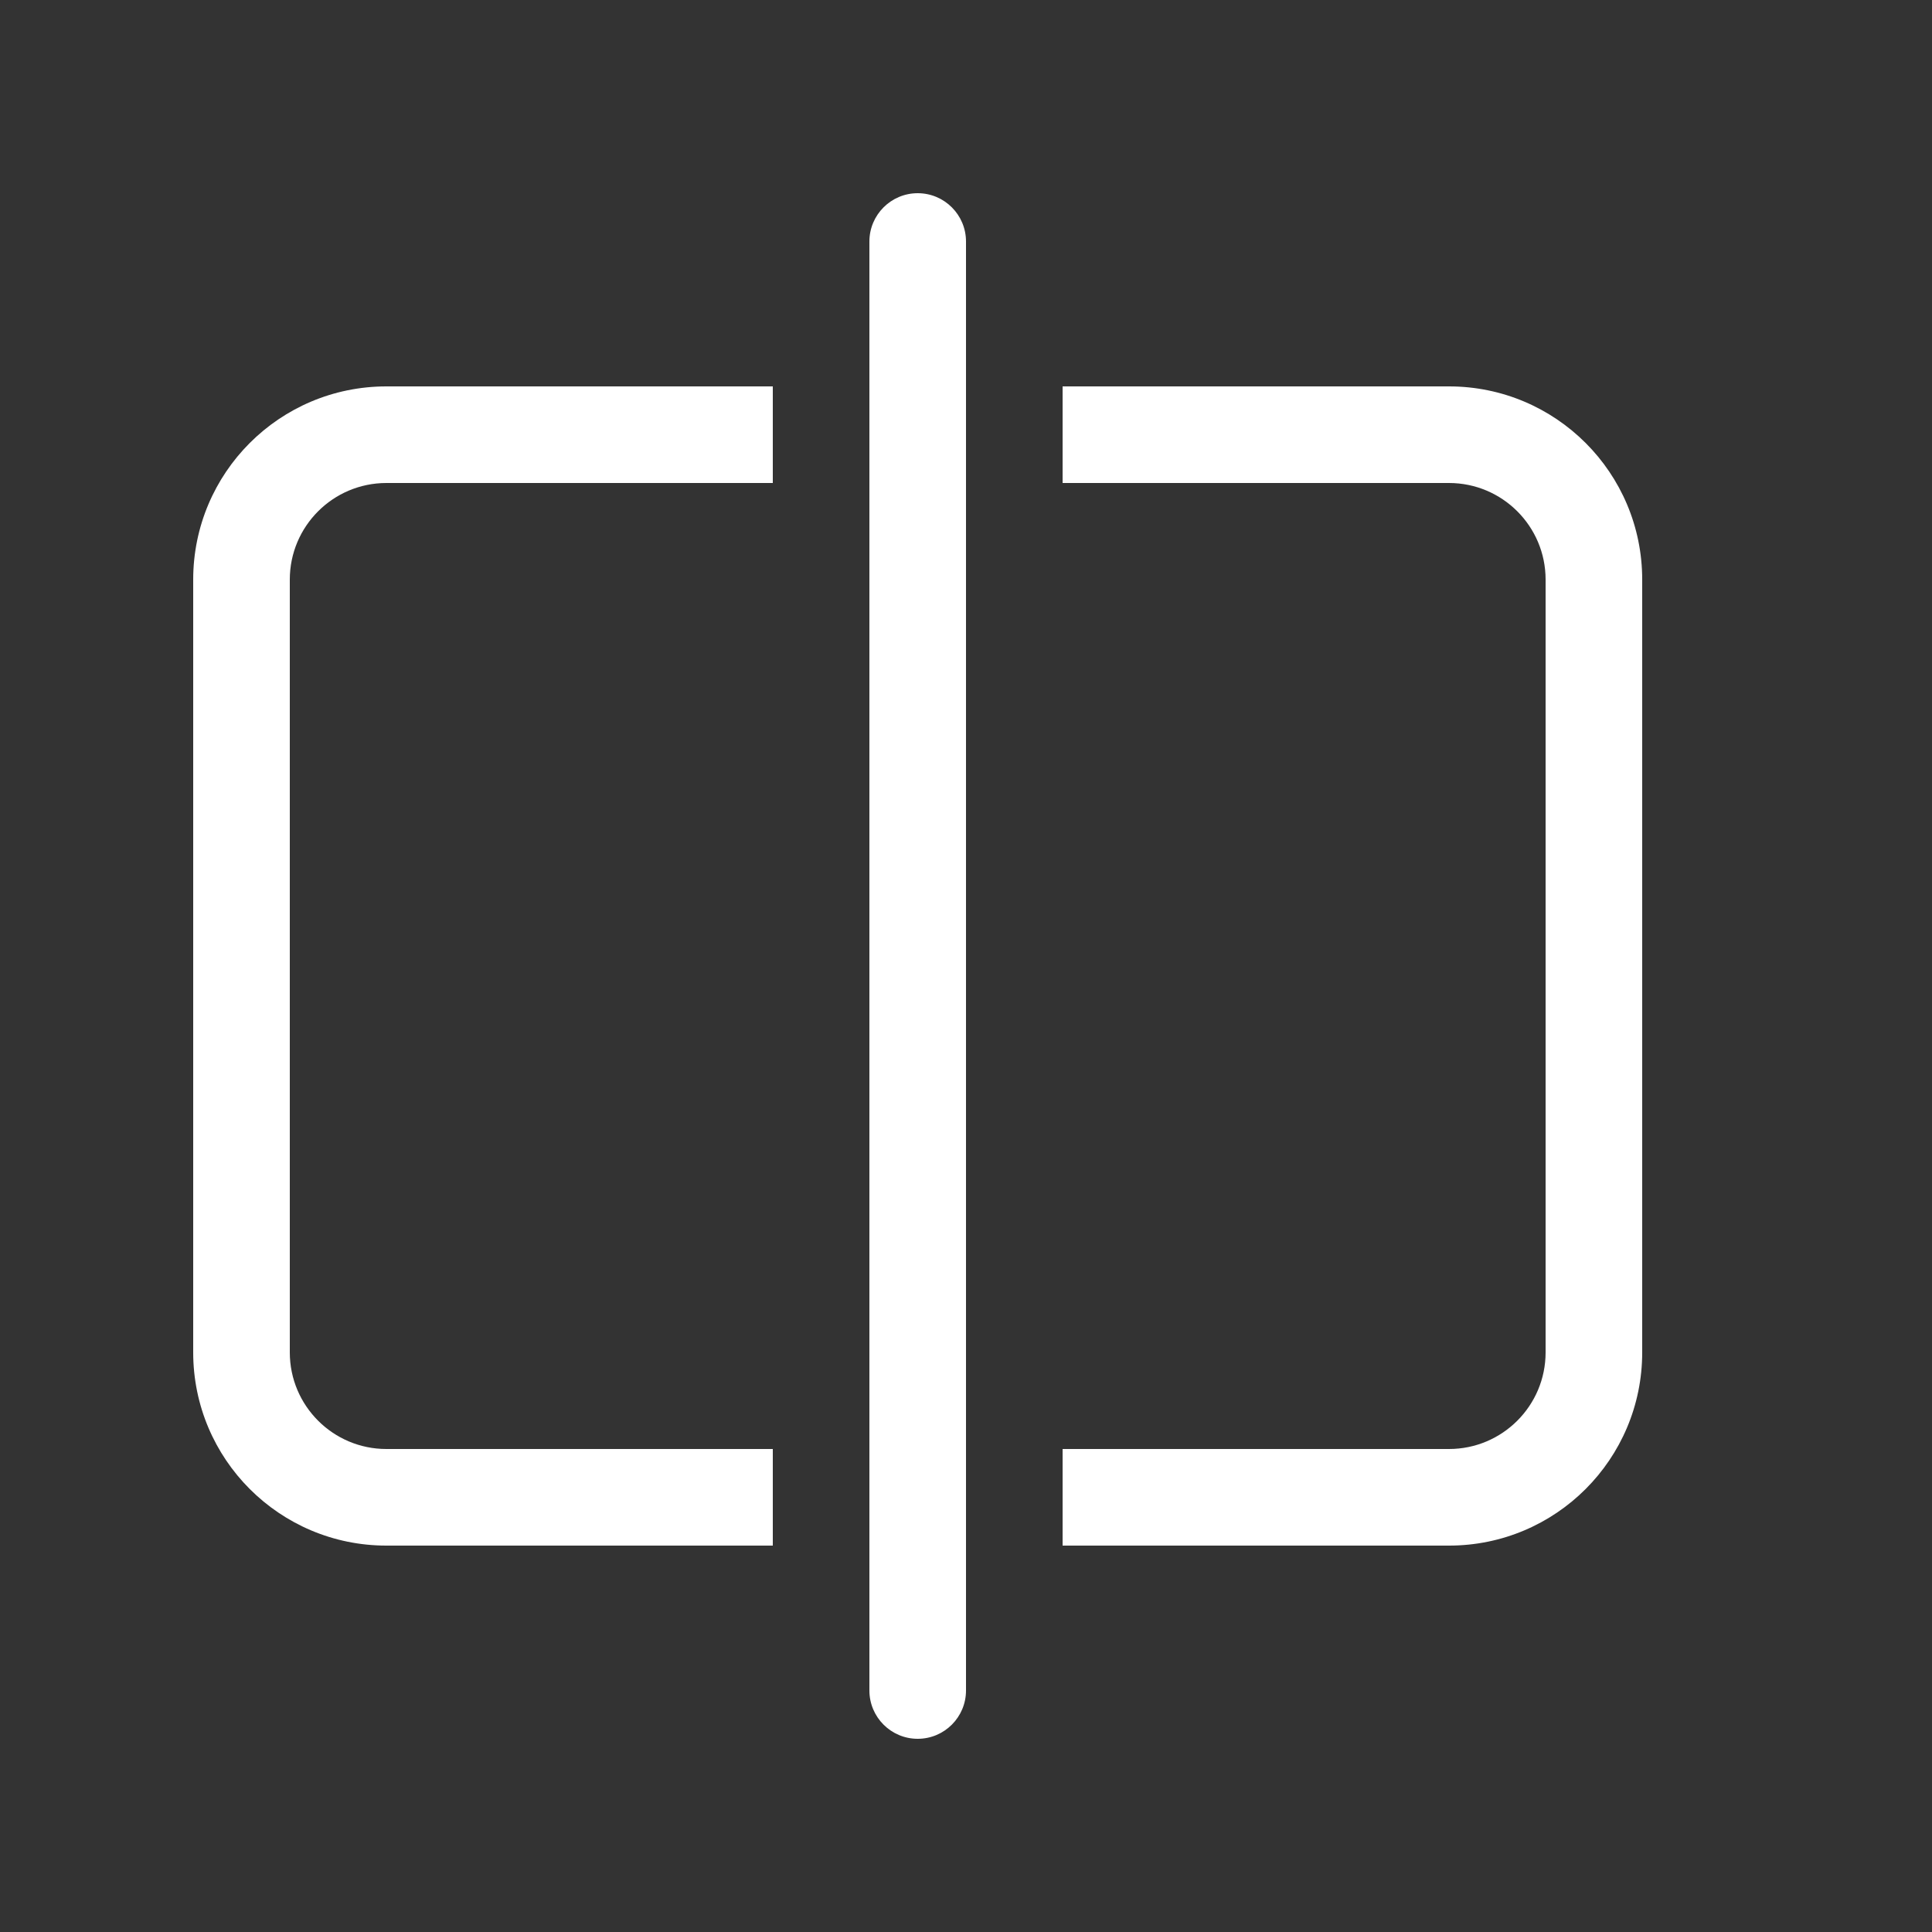 <svg width="20" height="20" viewBox="0 0 20 20" fill="none" xmlns="http://www.w3.org/2000/svg">
<rect x="0" y="0" width="20" height="20" fill="#333333" stroke="none"/>
<path d="M10 2.5C10 2.224 9.776 2 9.5 2C9.224 2 9 2.224 9 2.5V17.5C9 17.776 9.224 18 9.5 18C9.776 18 10 17.776 10 17.5V2.5ZM4 4C2.895 4 2 4.895 2 6V14C2 15.105 2.895 16 4 16H8V15H4C3.448 15 3 14.552 3 14V6C3 5.448 3.448 5 4 5H8V4H4ZM11 4V5H15C15.552 5 16 5.448 16 6V14C16 14.552 15.552 15 15 15H11V16H15C16.105 16 17 15.105 17 14V6C17 4.895 16.105 4 15 4H11Z" fill="#ffffff"/>
</svg>
